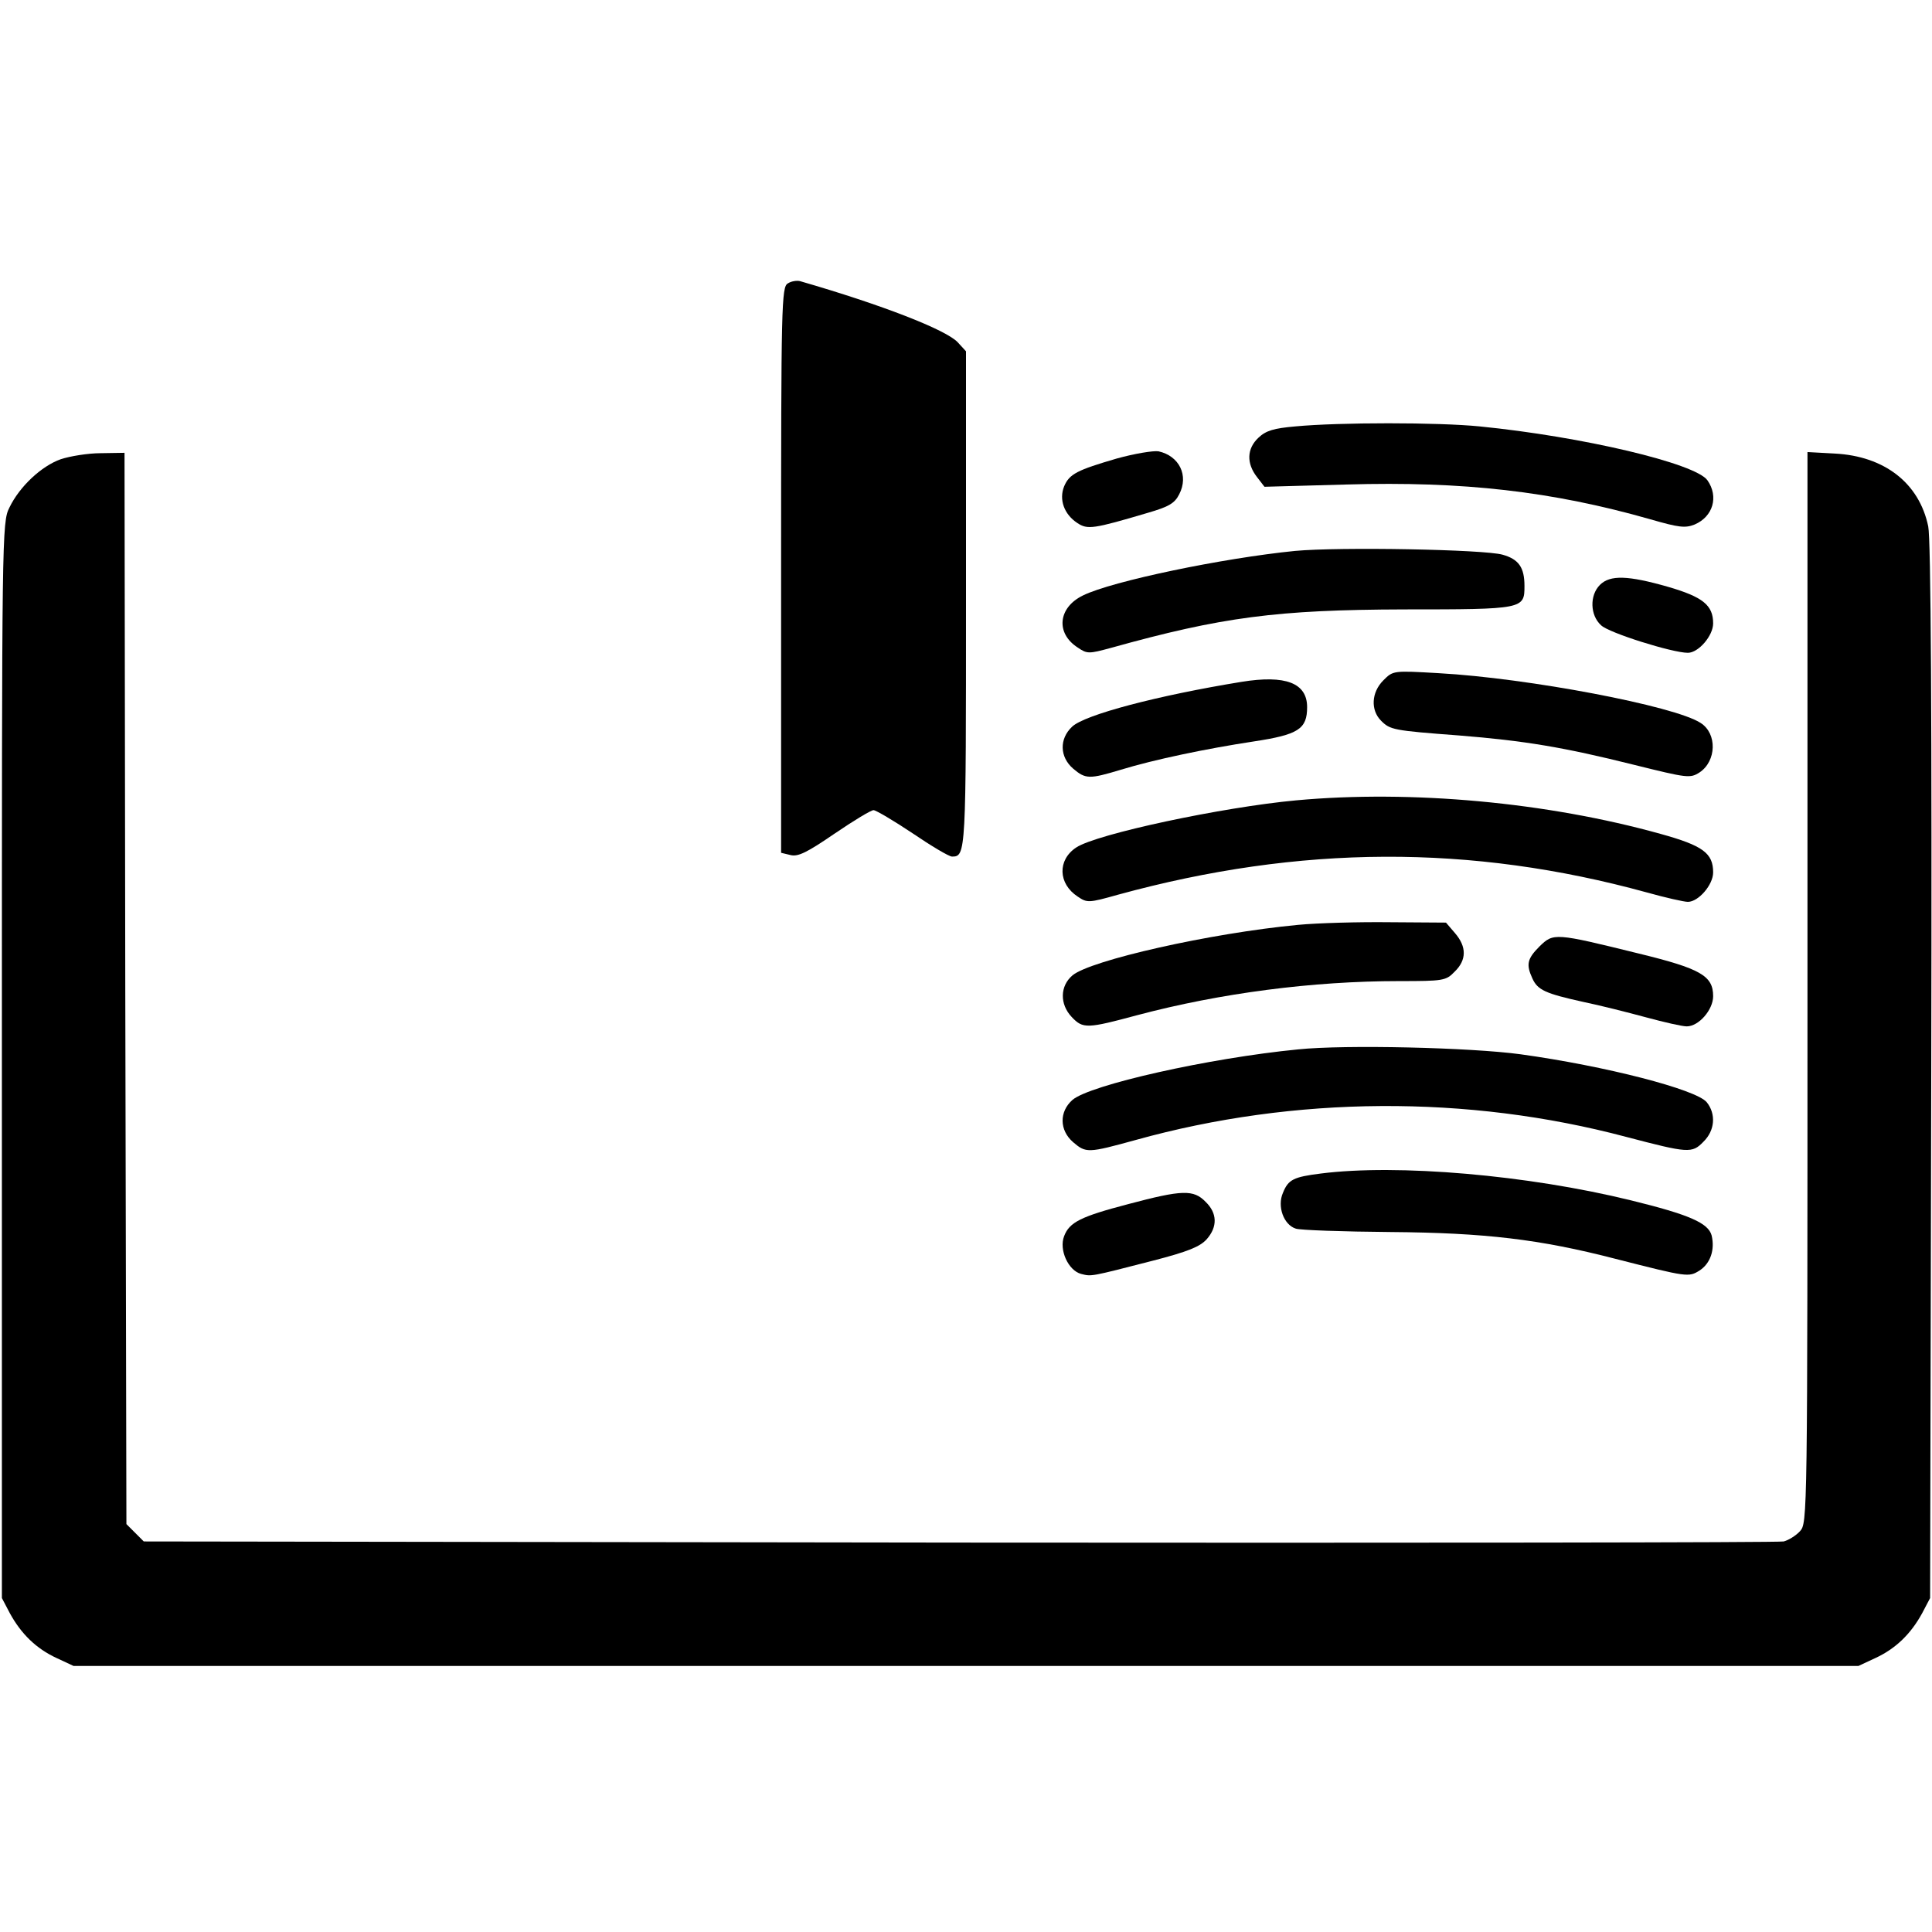 <?xml version="1.0" standalone="no"?>
<!DOCTYPE svg PUBLIC "-//W3C//DTD SVG 20010904//EN"
 "http://www.w3.org/TR/2001/REC-SVG-20010904/DTD/svg10.dtd">
<svg version="1.0" xmlns="http://www.w3.org/2000/svg"
 width="512pt" height="512pt" viewBox="0 0 512 512"
 preserveAspectRatio="xMidYMid meet">
<g transform="translate(0,512) scale(0.1,-0.1)"
fill="#000000" stroke="none">
<path d="M2088 4369 c-17 -9 -18 -56 -18 -759 l0 -750 25 -6 c20 -5 44 7 117
57 50 34 96 62 103 62 6 0 52 -27 103 -61 50 -34 97 -62 105 -62 37 0 37 8 37
681 l0 658 -22 24 c-31 33 -200 99 -418 162 -8 2 -23 0 -32 -6z"/>
<path d="M3433 3990 c-57 -5 -78 -11 -98 -30 -31 -29 -32 -68 -4 -104 l20 -26
217 6 c310 9 545 -18 805 -92 76 -22 93 -24 118 -14 49 21 64 74 34 117 -31
45 -332 116 -604 143 -111 11 -371 11 -488 0z"/>
<path d="M2960 3905 c-106 -31 -126 -41 -140 -74 -14 -35 0 -74 35 -97 27 -18
42 -16 187 27 55 16 71 25 83 49 26 50 0 102 -55 114 -14 2 -63 -6 -110 -19z"/>
<path d="M161 3903 c-51 -18 -109 -72 -136 -128 -20 -39 -20 -68 -20 -1465 l0
-1425 21 -40 c30 -55 70 -94 124 -119 l45 -21 2365 0 2365 0 45 21 c54 25 94
64 124 119 l21 40 3 1395 c2 950 -1 1411 -8 1445 -24 115 -116 186 -247 193
l-73 4 0 -1419 c0 -1412 0 -1419 -20 -1441 -11 -12 -31 -24 -43 -27 -12 -3
-995 -4 -2184 -3 l-2162 3 -23 23 -23 23 -3 1419 -2 1420 -63 -1 c-34 0 -82
-8 -106 -16z"/>
<path d="M3432 3660 c-191 -19 -485 -80 -562 -118 -66 -32 -73 -100 -14 -138
25 -17 29 -17 88 -1 294 82 440 101 777 102 317 0 319 1 319 62 0 49 -15 71
-58 83 -49 14 -432 21 -550 10z"/>
<path d="M4240 3570 c-28 -28 -26 -81 3 -107 20 -20 189 -73 230 -73 28 0 67
45 67 78 0 48 -27 70 -120 97 -105 30 -153 32 -180 5z"/>
<path d="M3666 3317 c-32 -32 -34 -79 -6 -107 24 -24 32 -26 206 -39 174 -14
277 -31 465 -78 141 -35 148 -36 173 -20 45 30 47 103 3 131 -68 45 -458 119
-694 132 -121 7 -121 7 -147 -19z"/>
<path d="M3290 3313 c-221 -36 -416 -87 -449 -119 -34 -32 -33 -80 3 -111 33
-28 43 -28 126 -3 88 27 227 56 352 75 119 18 142 33 142 91 0 64 -57 86 -174
67z"/>
<path d="M3435 2999 c-195 -18 -529 -89 -583 -125 -50 -33 -48 -96 4 -130 25
-17 29 -17 107 5 482 132 935 134 1401 6 50 -14 99 -25 109 -25 28 0 67 45 67
78 0 51 -27 71 -139 102 -301 84 -661 117 -966 89z"/>
<path d="M3440 2669 c-233 -22 -551 -94 -598 -134 -33 -28 -34 -76 -2 -110 30
-32 41 -31 175 5 219 58 463 90 693 90 117 0 124 1 147 25 32 31 32 66 1 102
l-24 28 -149 1 c-81 1 -191 -2 -243 -7z"/>
<path d="M4080 2612 c-33 -33 -36 -48 -19 -85 14 -31 35 -40 134 -62 44 -9
119 -28 167 -41 48 -13 96 -24 108 -24 32 0 70 44 70 80 0 54 -33 73 -197 113
-223 55 -226 55 -263 19z"/>
<path d="M3440 2339 c-236 -23 -552 -94 -598 -134 -35 -31 -35 -80 2 -112 34
-29 39 -29 166 6 421 117 879 120 1300 8 164 -43 174 -44 204 -13 31 30 34 74
9 105 -28 34 -269 96 -493 127 -132 18 -465 26 -590 13z"/>
<path d="M3500 2010 c-72 -9 -86 -16 -100 -51 -16 -36 2 -85 34 -95 11 -4 125
-8 251 -9 250 -2 395 -19 596 -71 192 -49 194 -49 223 -31 29 19 41 55 32 93
-9 33 -59 55 -214 93 -273 67 -618 97 -822 71z"/>
<path d="M2990 1929 c-126 -33 -156 -48 -170 -85 -14 -36 11 -91 45 -100 28
-7 23 -8 190 35 93 24 125 37 143 57 29 33 28 69 -3 99 -32 33 -62 32 -205 -6z"/>
</g>
</svg>
